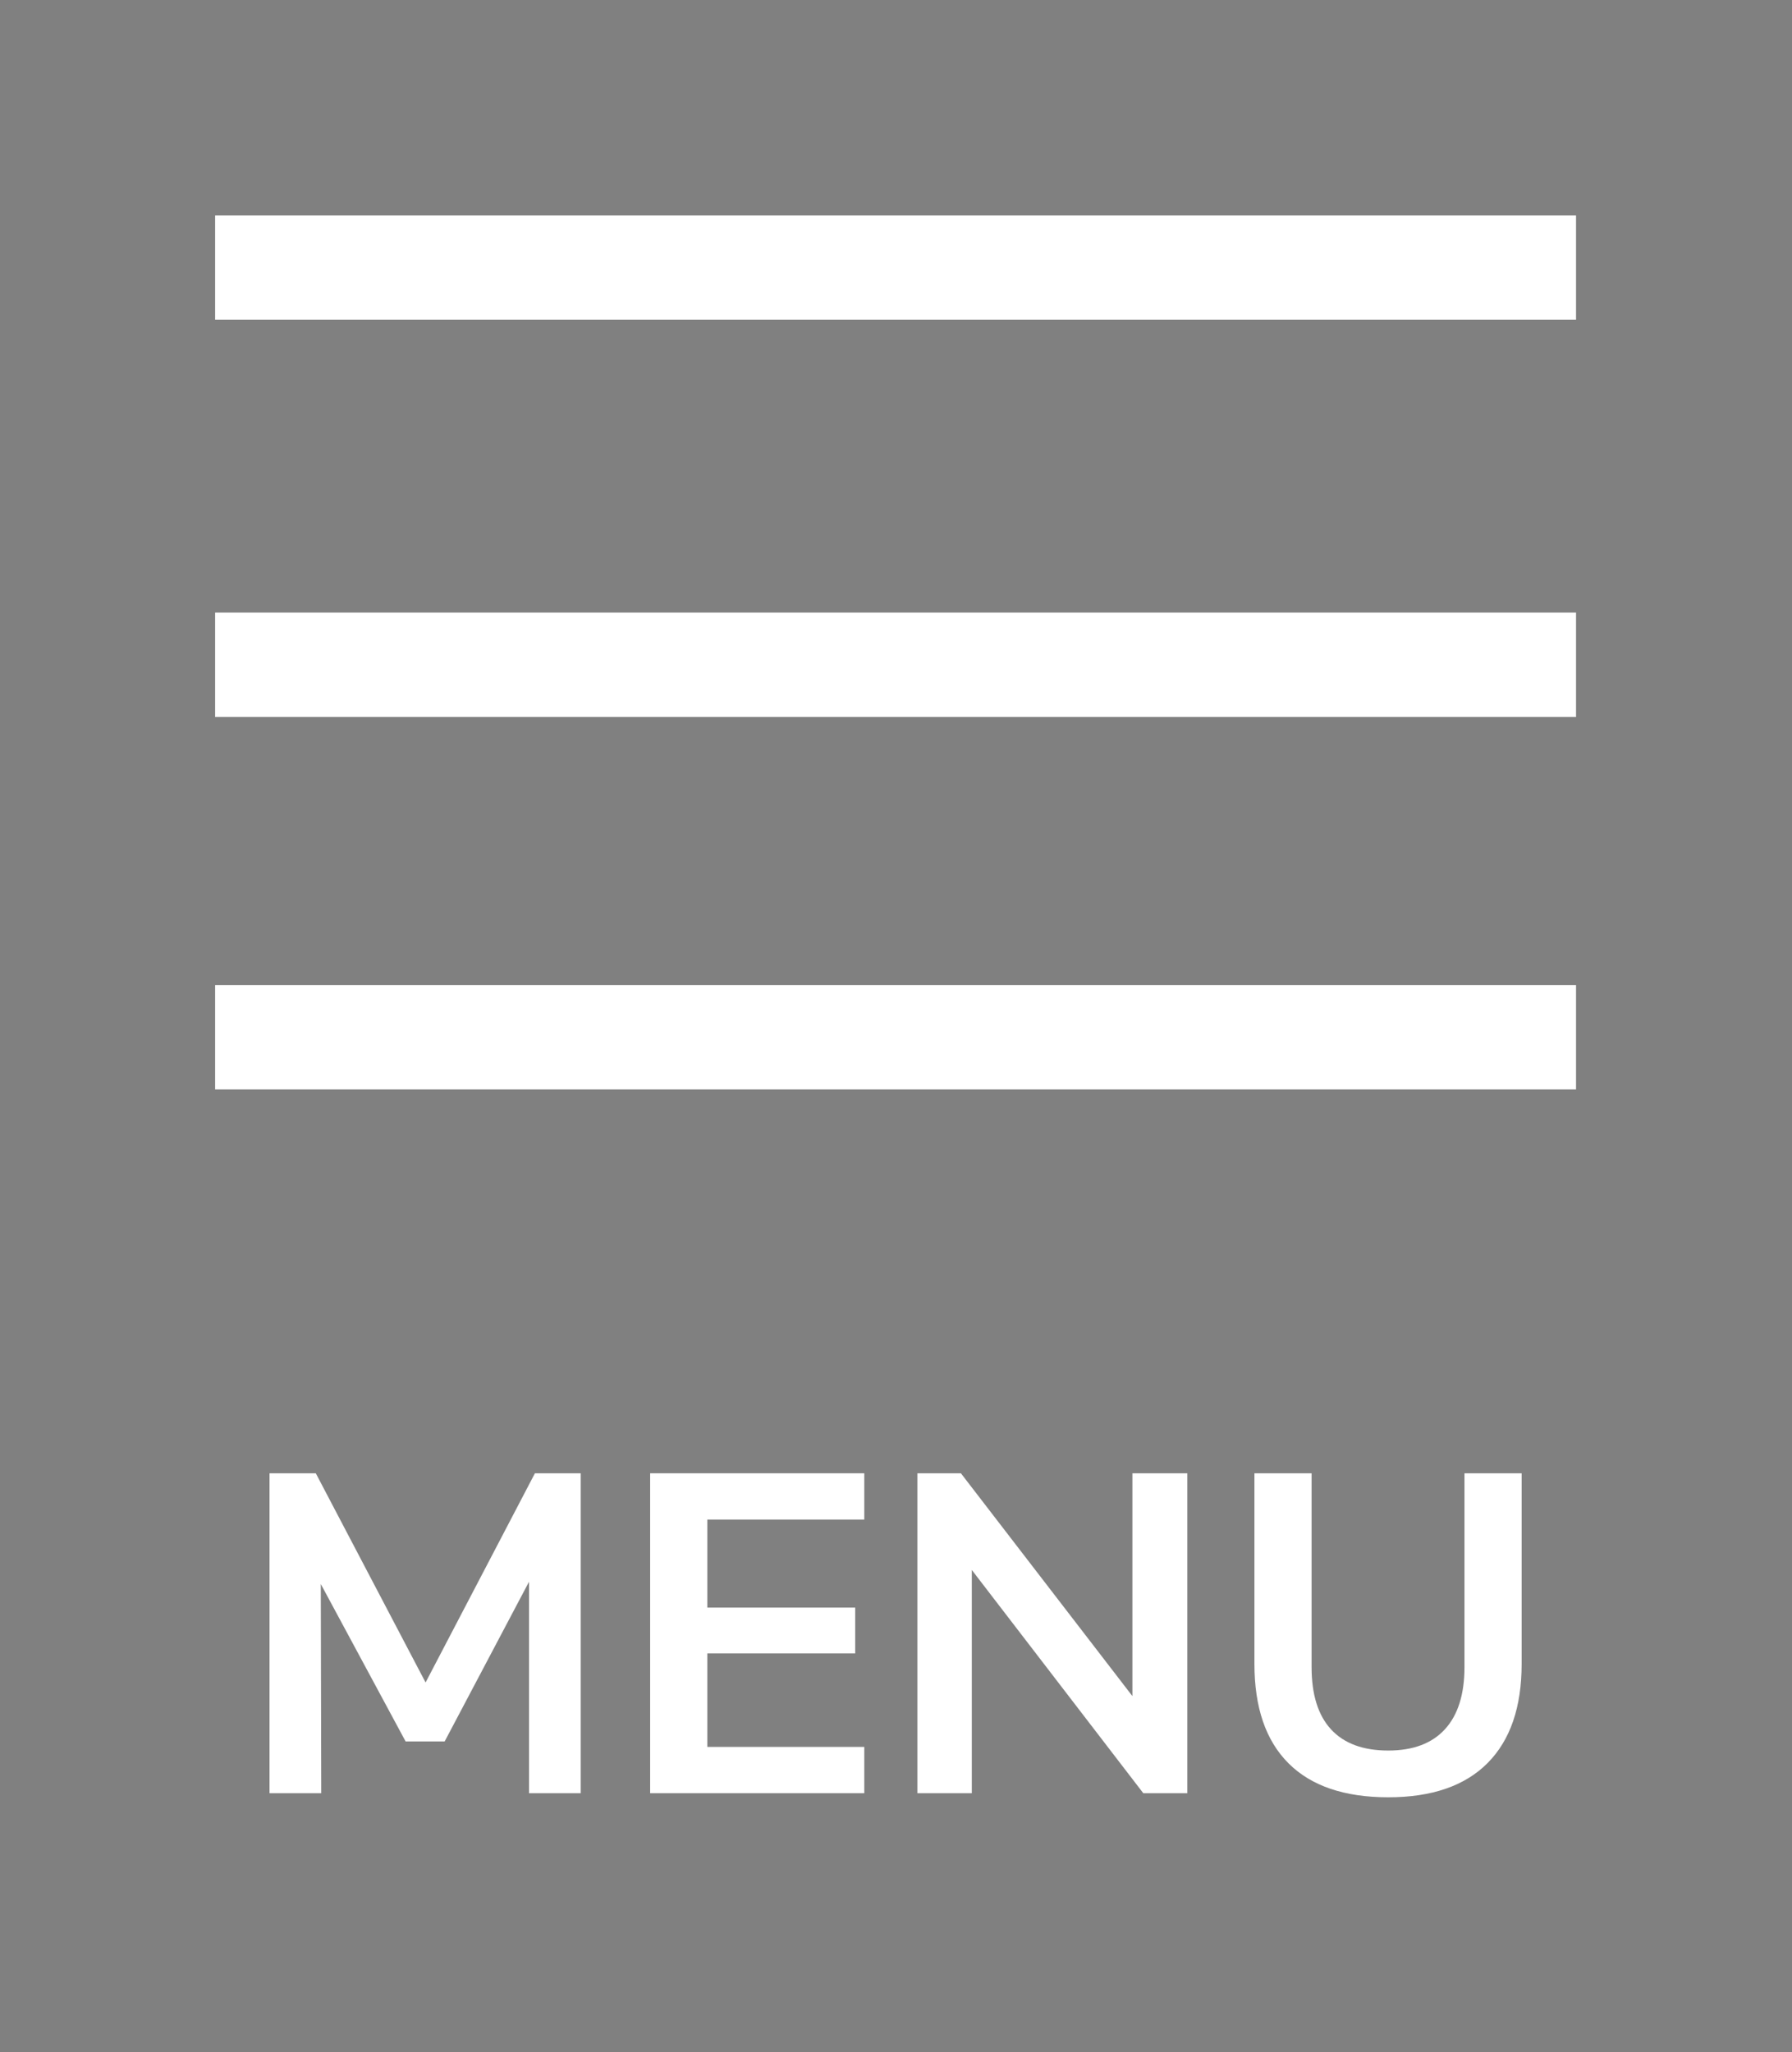 <?xml version="1.0" encoding="utf-8"?>
<!-- Generator: Adobe Illustrator 16.0.0, SVG Export Plug-In . SVG Version: 6.00 Build 0)  -->
<!DOCTYPE svg PUBLIC "-//W3C//DTD SVG 1.1//EN" "http://www.w3.org/Graphics/SVG/1.1/DTD/svg11.dtd">
<svg version="1.1" id="Capa_1" xmlns="http://www.w3.org/2000/svg" xmlns:xlink="http://www.w3.org/1999/xlink" x="0px" y="0px"
	 width="790px" height="904.5px" viewBox="0 0 790 904.5" enable-background="new 0 0 790 904.5" xml:space="preserve">
<rect x="0" y="0" width="790" height="904.5" fill="#808080" stroke="none"/>
<g>
	<rect x="94.839" y="94.946" fill="#FFFFFF" width="599.954" height="46"/>
</g>
<g>
	<rect x="94.839" y="270" fill="#FFFFFF" width="599.954" height="46"/>
</g>
<g>
	<rect x="94.839" y="434.152" fill="#FFFFFF" width="599.954" height="46"/>
</g>
<g>
	<g>
		<path d="M1347.438,479.993l367.68-0.002c12.945,0.001,23.439-10.493,23.438-23.438c-0.001-12.944-10.494-23.439-23.438-23.438
			l-367.68,0.001V65.436c0-12.945-10.494-23.439-23.438-23.438c-12.943,0-23.438,10.494-23.438,23.438l0.001,367.678l-367.682,0.001
			c-12.943,0-23.438,10.494-23.438,23.438c0,6.472,2.625,12.331,6.866,16.572c4.242,4.242,10.101,6.866,16.573,6.866h367.678
			v367.679c0,6.472,2.624,12.33,6.866,16.572s10.1,6.865,16.572,6.866c12.946,0,23.439-10.493,23.438-23.438V479.993z"/>
	</g>
</g>
<g>
	<path fill="#FFFFFF" d="M256.019,649.331v141h-22.8v-93.2l-37.2,70.4h-17.2l-37.399-69.4l0.199,92.2h-22.8v-141h20.4l48.399,92.2
		l48.2-92.2H256.019z"/>
	<path fill="#FFFFFF" d="M286.617,649.331h94.4v20.4h-69.2v38.8h65.2v20.2h-65.2v41.199h69.2v20.4h-94.4V649.331z"/>
	<path fill="#FFFFFF" d="M523.414,649.331v141h-19.4l-75.6-98.4v98.4h-24v-141h19.2l75.6,98.2v-98.2H523.414z"/>
	<path fill="#FFFFFF" d="M568.013,777.131c-10-10-15-24.6-15-43.8v-84h25.199v85.4c0,12.134,2.866,21.3,8.601,27.5
		c5.731,6.199,14.131,9.3,25.2,9.3c10.931,0,19.266-3.132,25-9.4c5.73-6.266,8.6-15.399,8.6-27.399v-85.4h25.2v84
		c0,19.068-5,33.635-15,43.7c-10,10.068-24.601,15.1-43.8,15.1C592.678,792.131,578.013,787.131,568.013,777.131z"/>
</g>
</svg>
